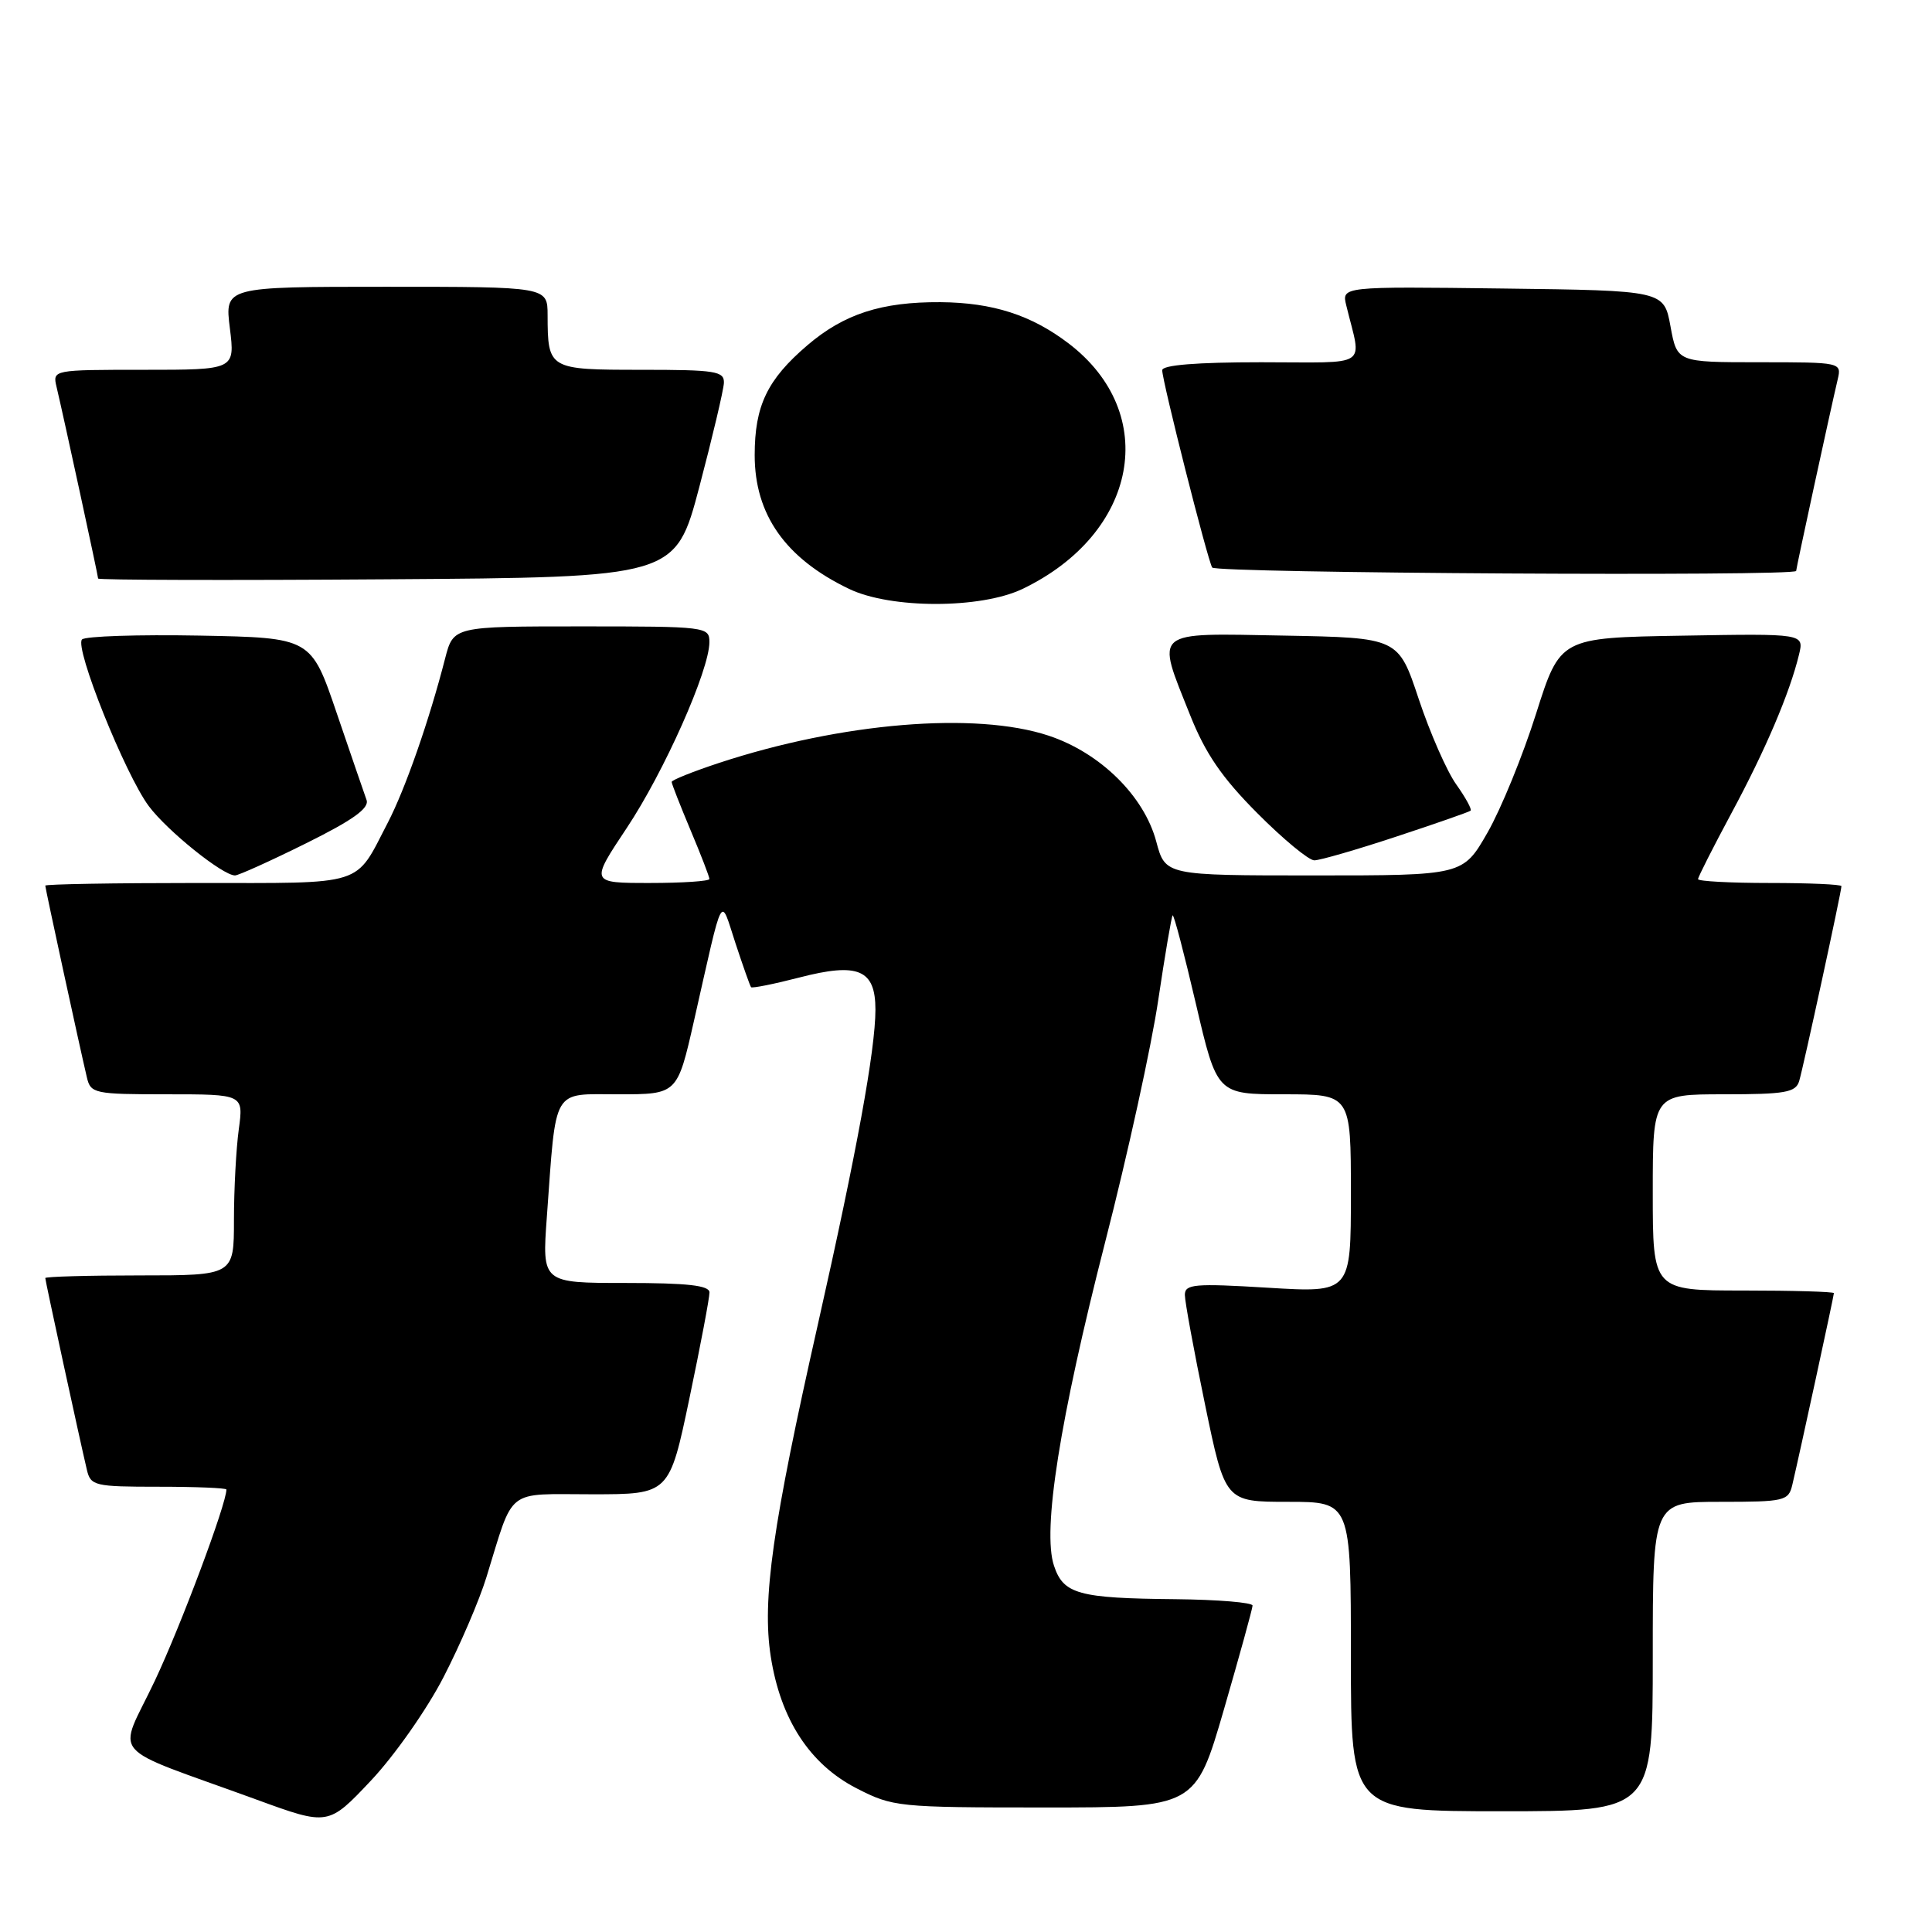 <?xml version="1.0" encoding="UTF-8" standalone="no"?>
<!DOCTYPE svg PUBLIC "-//W3C//DTD SVG 1.1//EN" "http://www.w3.org/Graphics/SVG/1.1/DTD/svg11.dtd" >
<svg xmlns="http://www.w3.org/2000/svg" xmlns:xlink="http://www.w3.org/1999/xlink" version="1.1" viewBox="0 0 256 256">
 <g >
 <path fill="currentColor"
d=" M 58.78 222.21 C 60.97 217.97 63.52 212.03 64.45 209.00 C 68.17 196.97 66.86 198.00 78.46 198.00 C 88.69 198.00 88.69 198.00 91.36 185.25 C 92.83 178.24 94.02 171.94 94.01 171.25 C 94.00 170.33 91.11 170.00 82.91 170.00 C 71.82 170.00 71.82 170.00 72.46 161.25 C 73.73 143.84 73.05 145.00 81.96 145.00 C 89.75 145.00 89.75 145.00 91.96 135.25 C 95.95 117.64 95.38 118.69 97.46 125.00 C 98.46 128.03 99.38 130.64 99.52 130.81 C 99.66 130.97 102.53 130.40 105.90 129.53 C 113.72 127.50 116.00 128.46 116.00 133.79 C 115.99 139.14 113.52 152.65 108.40 175.37 C 102.34 202.22 100.96 211.96 102.13 219.50 C 103.43 227.83 107.29 233.76 113.48 236.95 C 118.31 239.43 118.95 239.50 138.42 239.50 C 158.40 239.50 158.40 239.50 162.18 226.50 C 164.25 219.35 165.96 213.16 165.97 212.75 C 165.99 212.34 161.39 211.96 155.75 211.90 C 142.88 211.78 140.91 211.23 139.66 207.47 C 138.09 202.79 140.42 188.09 146.44 164.58 C 149.42 152.99 152.58 138.56 153.47 132.53 C 154.37 126.50 155.23 121.44 155.38 121.29 C 155.54 121.13 156.92 126.40 158.46 133.00 C 161.26 145.00 161.26 145.00 170.13 145.00 C 179.00 145.00 179.00 145.00 179.00 158.15 C 179.00 171.30 179.00 171.30 168.00 170.63 C 158.27 170.04 157.00 170.15 157.00 171.58 C 157.00 172.46 158.20 179.00 159.67 186.09 C 162.34 199.00 162.34 199.00 170.67 199.00 C 179.00 199.00 179.00 199.00 179.00 219.50 C 179.00 240.00 179.00 240.00 199.00 240.00 C 219.00 240.00 219.00 240.00 219.00 219.50 C 219.00 199.00 219.00 199.00 227.98 199.00 C 236.47 199.00 236.99 198.88 237.49 196.75 C 238.45 192.69 243.00 171.71 243.00 171.35 C 243.00 171.16 237.60 171.00 231.00 171.00 C 219.00 171.00 219.00 171.00 219.00 158.00 C 219.00 145.00 219.00 145.00 228.43 145.00 C 236.55 145.00 237.94 144.76 238.40 143.25 C 238.95 141.42 244.00 118.15 244.00 117.42 C 244.00 117.19 239.72 117.00 234.50 117.00 C 229.28 117.00 225.00 116.77 225.00 116.49 C 225.00 116.21 227.00 112.27 229.43 107.74 C 233.92 99.41 237.16 91.80 238.38 86.73 C 239.05 83.95 239.05 83.95 222.89 84.23 C 206.73 84.50 206.73 84.50 203.54 94.56 C 201.79 100.10 198.90 107.18 197.11 110.31 C 193.85 116.00 193.85 116.00 174.13 116.00 C 154.41 116.00 154.41 116.00 153.21 111.51 C 151.60 105.47 145.79 99.75 138.95 97.48 C 129.27 94.27 111.53 95.74 95.25 101.10 C 91.81 102.24 89.00 103.36 89.00 103.61 C 89.00 103.86 90.13 106.73 91.50 110.00 C 92.88 113.27 94.00 116.18 94.00 116.47 C 94.00 116.76 90.44 117.00 86.10 117.00 C 78.20 117.00 78.20 117.00 83.03 109.74 C 88.00 102.28 94.00 88.79 94.00 85.08 C 94.00 83.05 93.56 83.00 77.04 83.00 C 60.08 83.00 60.08 83.00 58.98 87.25 C 56.87 95.47 53.70 104.55 51.39 109.00 C 46.95 117.55 48.68 117.00 26.14 117.00 C 15.06 117.00 6.00 117.16 6.00 117.35 C 6.00 117.71 10.55 138.69 11.51 142.75 C 12.01 144.90 12.49 145.00 22.15 145.00 C 32.27 145.00 32.27 145.00 31.64 149.64 C 31.29 152.19 31.00 157.59 31.00 161.64 C 31.00 169.00 31.00 169.00 18.50 169.00 C 11.62 169.00 6.00 169.16 6.00 169.35 C 6.00 169.71 10.55 190.69 11.51 194.75 C 12.01 196.88 12.53 197.00 21.02 197.00 C 25.96 197.00 30.00 197.17 30.00 197.37 C 30.00 199.29 23.97 215.40 20.52 222.70 C 15.58 233.16 13.80 231.09 34.00 238.46 C 43.50 241.93 43.50 241.93 49.16 235.93 C 52.27 232.63 56.60 226.46 58.78 222.21 Z  M 40.54 111.75 C 46.76 108.67 48.96 107.09 48.57 106.00 C 48.27 105.18 46.50 100.00 44.62 94.50 C 41.22 84.50 41.22 84.50 26.44 84.22 C 18.31 84.07 11.30 84.30 10.87 84.73 C 9.83 85.77 16.58 102.61 19.72 106.82 C 22.17 110.10 29.51 116.00 31.14 116.00 C 31.59 116.00 35.83 114.09 40.54 111.75 Z  M 185.00 110.86 C 190.22 109.14 194.66 107.59 194.86 107.42 C 195.06 107.25 194.20 105.69 192.96 103.94 C 191.71 102.19 189.48 97.10 187.99 92.63 C 185.29 84.50 185.29 84.50 170.15 84.22 C 152.52 83.90 153.16 83.36 157.69 94.74 C 159.72 99.84 161.90 103.03 166.60 107.75 C 170.02 111.19 173.42 114.00 174.15 114.00 C 174.89 114.00 179.77 112.59 185.00 110.86 Z  M 135.50 78.03 C 150.80 70.68 153.77 54.79 141.59 45.50 C 136.65 41.74 131.55 40.10 124.62 40.04 C 116.80 39.99 111.83 41.60 106.97 45.76 C 101.66 50.30 100.00 53.77 100.00 60.31 C 100.00 68.20 104.08 73.99 112.50 78.03 C 118.02 80.69 129.97 80.69 135.50 78.03 Z  M 92.67 64.50 C 94.41 57.90 95.87 51.71 95.92 50.75 C 95.99 49.18 94.84 49.00 84.97 49.00 C 72.68 49.00 72.58 48.94 72.56 41.75 C 72.55 38.00 72.55 38.00 51.16 38.00 C 29.77 38.00 29.77 38.00 30.46 43.50 C 31.14 49.00 31.14 49.00 19.05 49.00 C 7.02 49.00 6.96 49.01 7.49 51.25 C 8.47 55.38 13.00 76.30 13.00 76.66 C 13.00 76.86 30.21 76.91 51.25 76.76 C 89.50 76.50 89.50 76.50 92.67 64.50 Z  M 238.00 75.65 C 238.00 75.29 242.55 54.31 243.51 50.25 C 244.03 48.02 243.93 48.00 233.13 48.00 C 222.22 48.00 222.22 48.00 221.35 43.25 C 220.48 38.50 220.48 38.50 199.13 38.23 C 177.77 37.96 177.77 37.96 178.39 40.48 C 180.43 48.89 181.77 48.00 167.11 48.00 C 158.55 48.00 154.00 48.37 154.00 49.06 C 154.00 50.50 160.01 74.20 160.62 75.20 C 161.09 75.95 238.00 76.40 238.00 75.65 Z "/>
</g>
</svg>